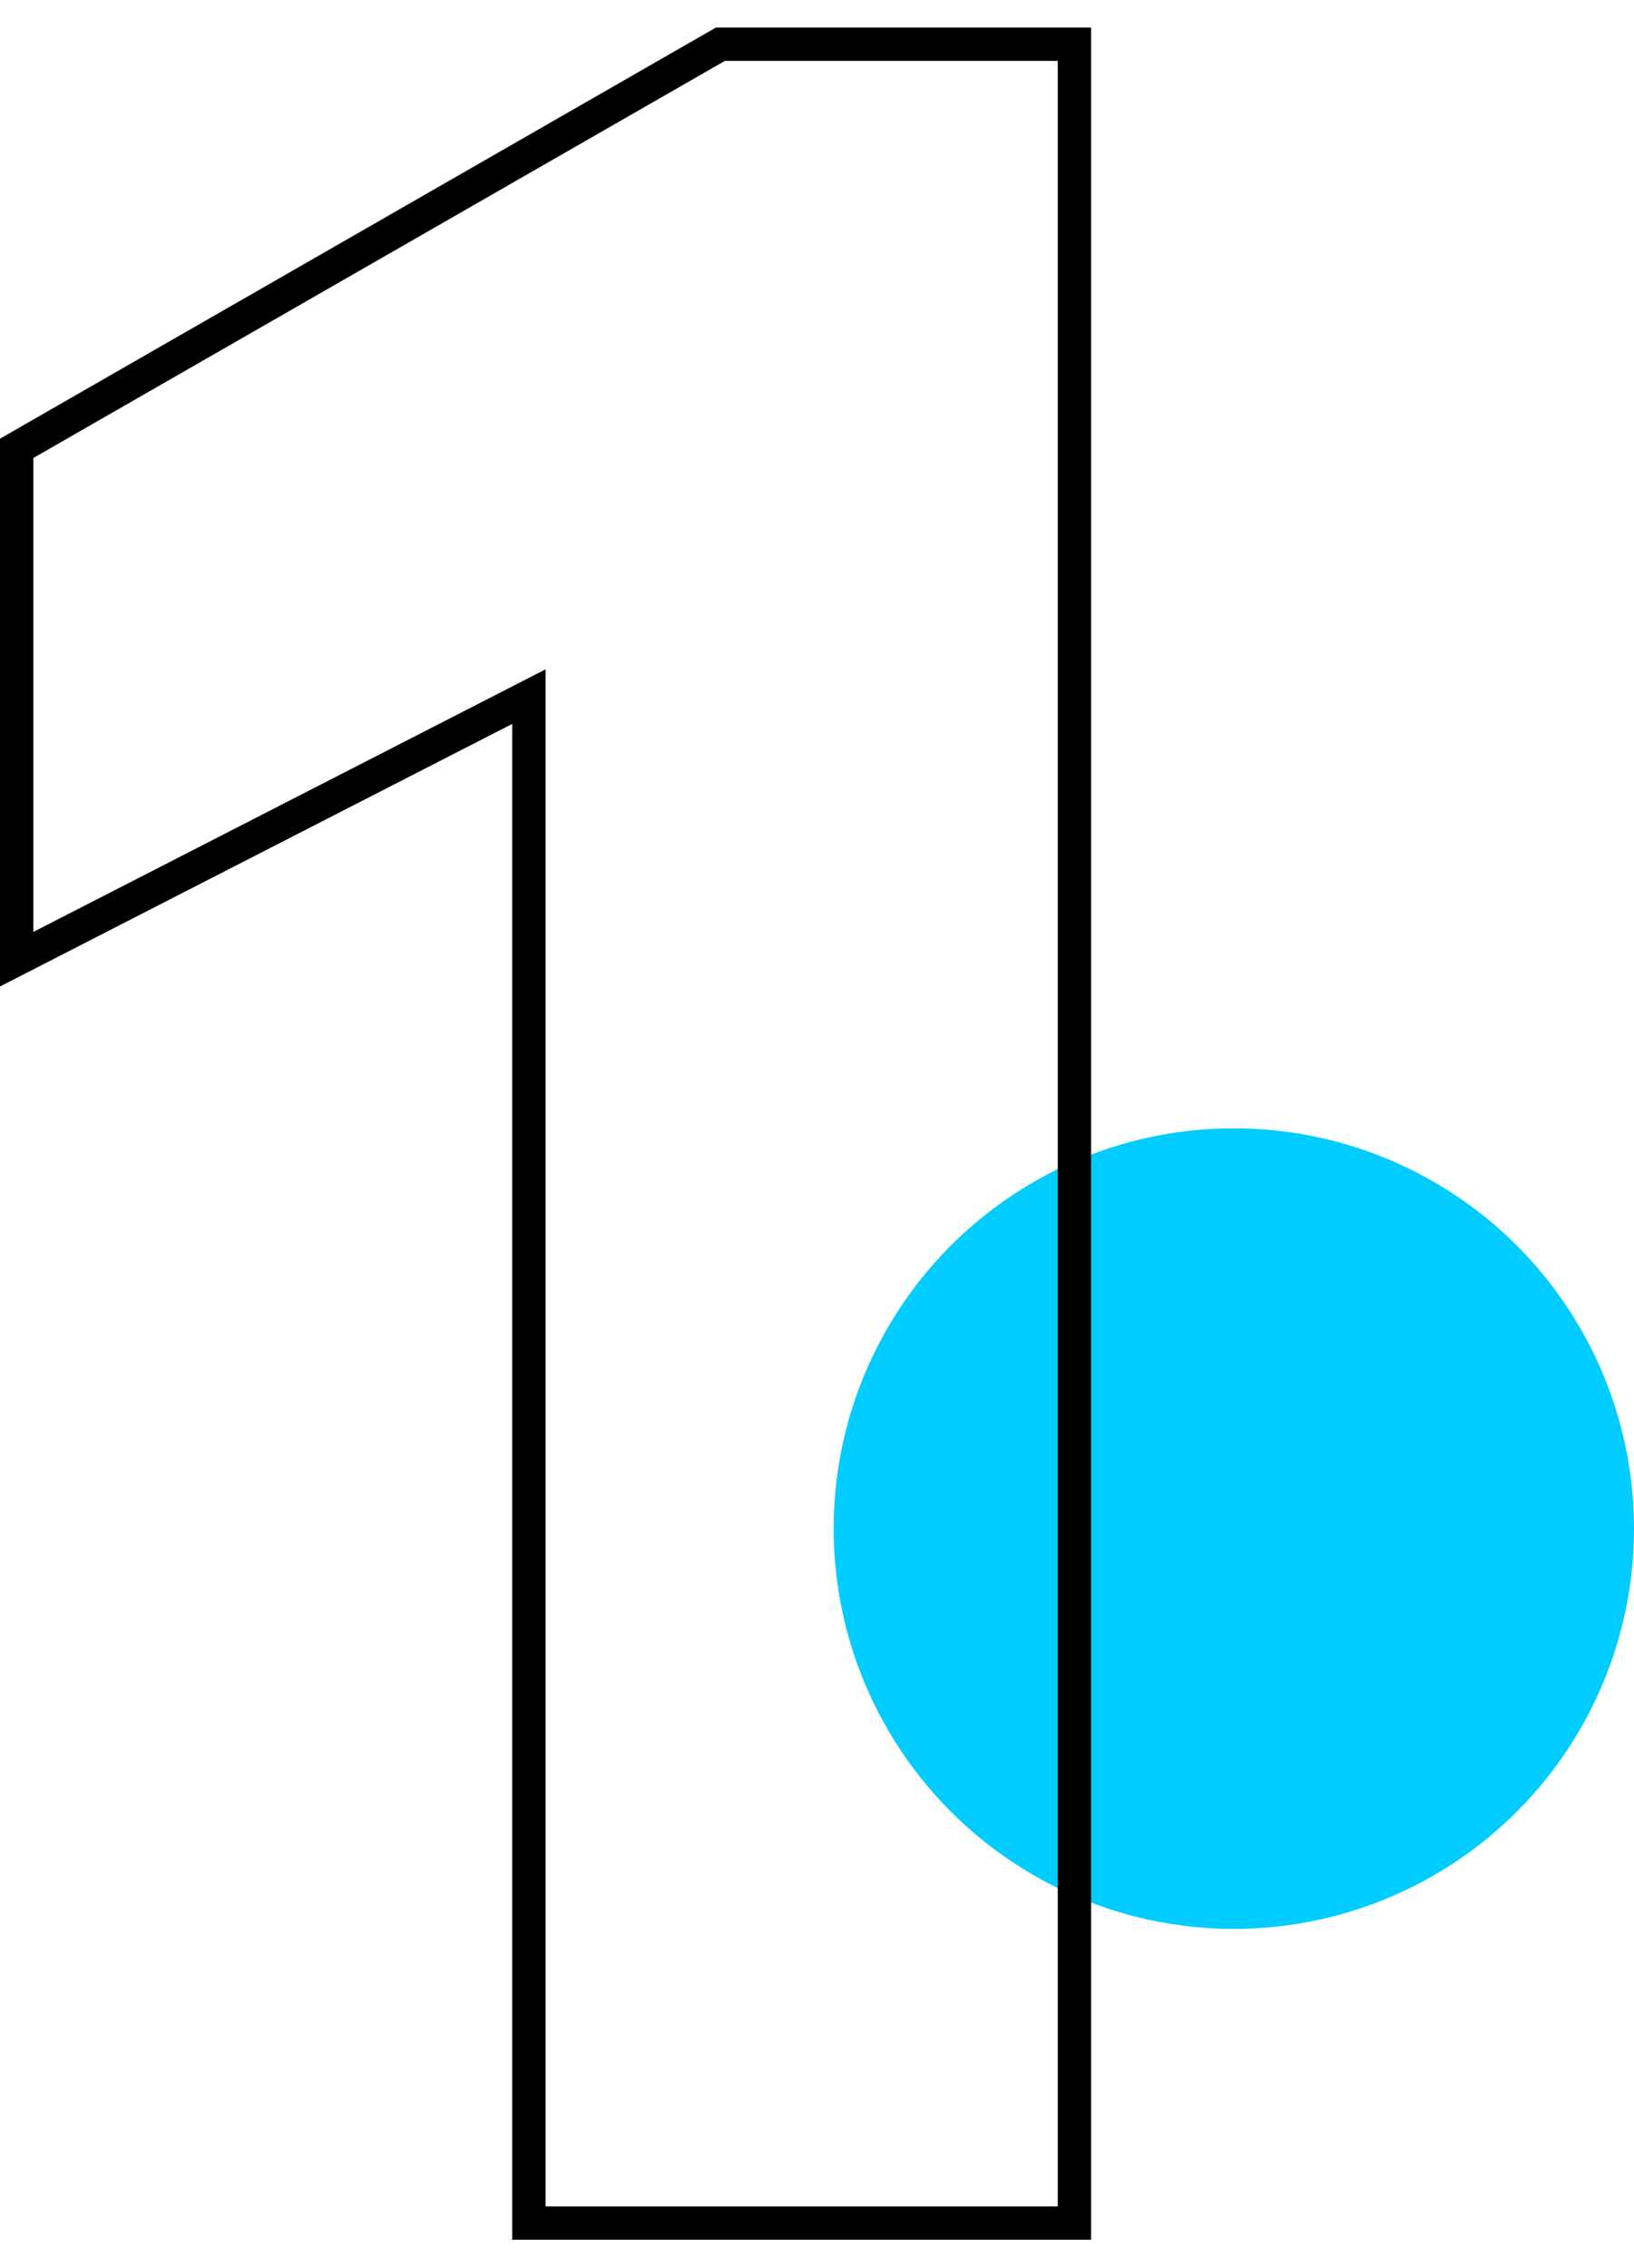 <svg width="49" height="68" viewBox="0 0 49 68" fill="none" xmlns="http://www.w3.org/2000/svg">
<circle cx="37" cy="45.826" r="12" fill="#00CCFF"/>
<path fill-rule="evenodd" clip-rule="evenodd" d="M32.72 0.826V67.146H15.36V21.702L0 29.574V13.151L21.469 0.826H32.72ZM16.36 20.066V66.146H31.72V1.826H21.736L1 13.73V27.938L16.36 20.066Z" fill="black"/>
</svg>
